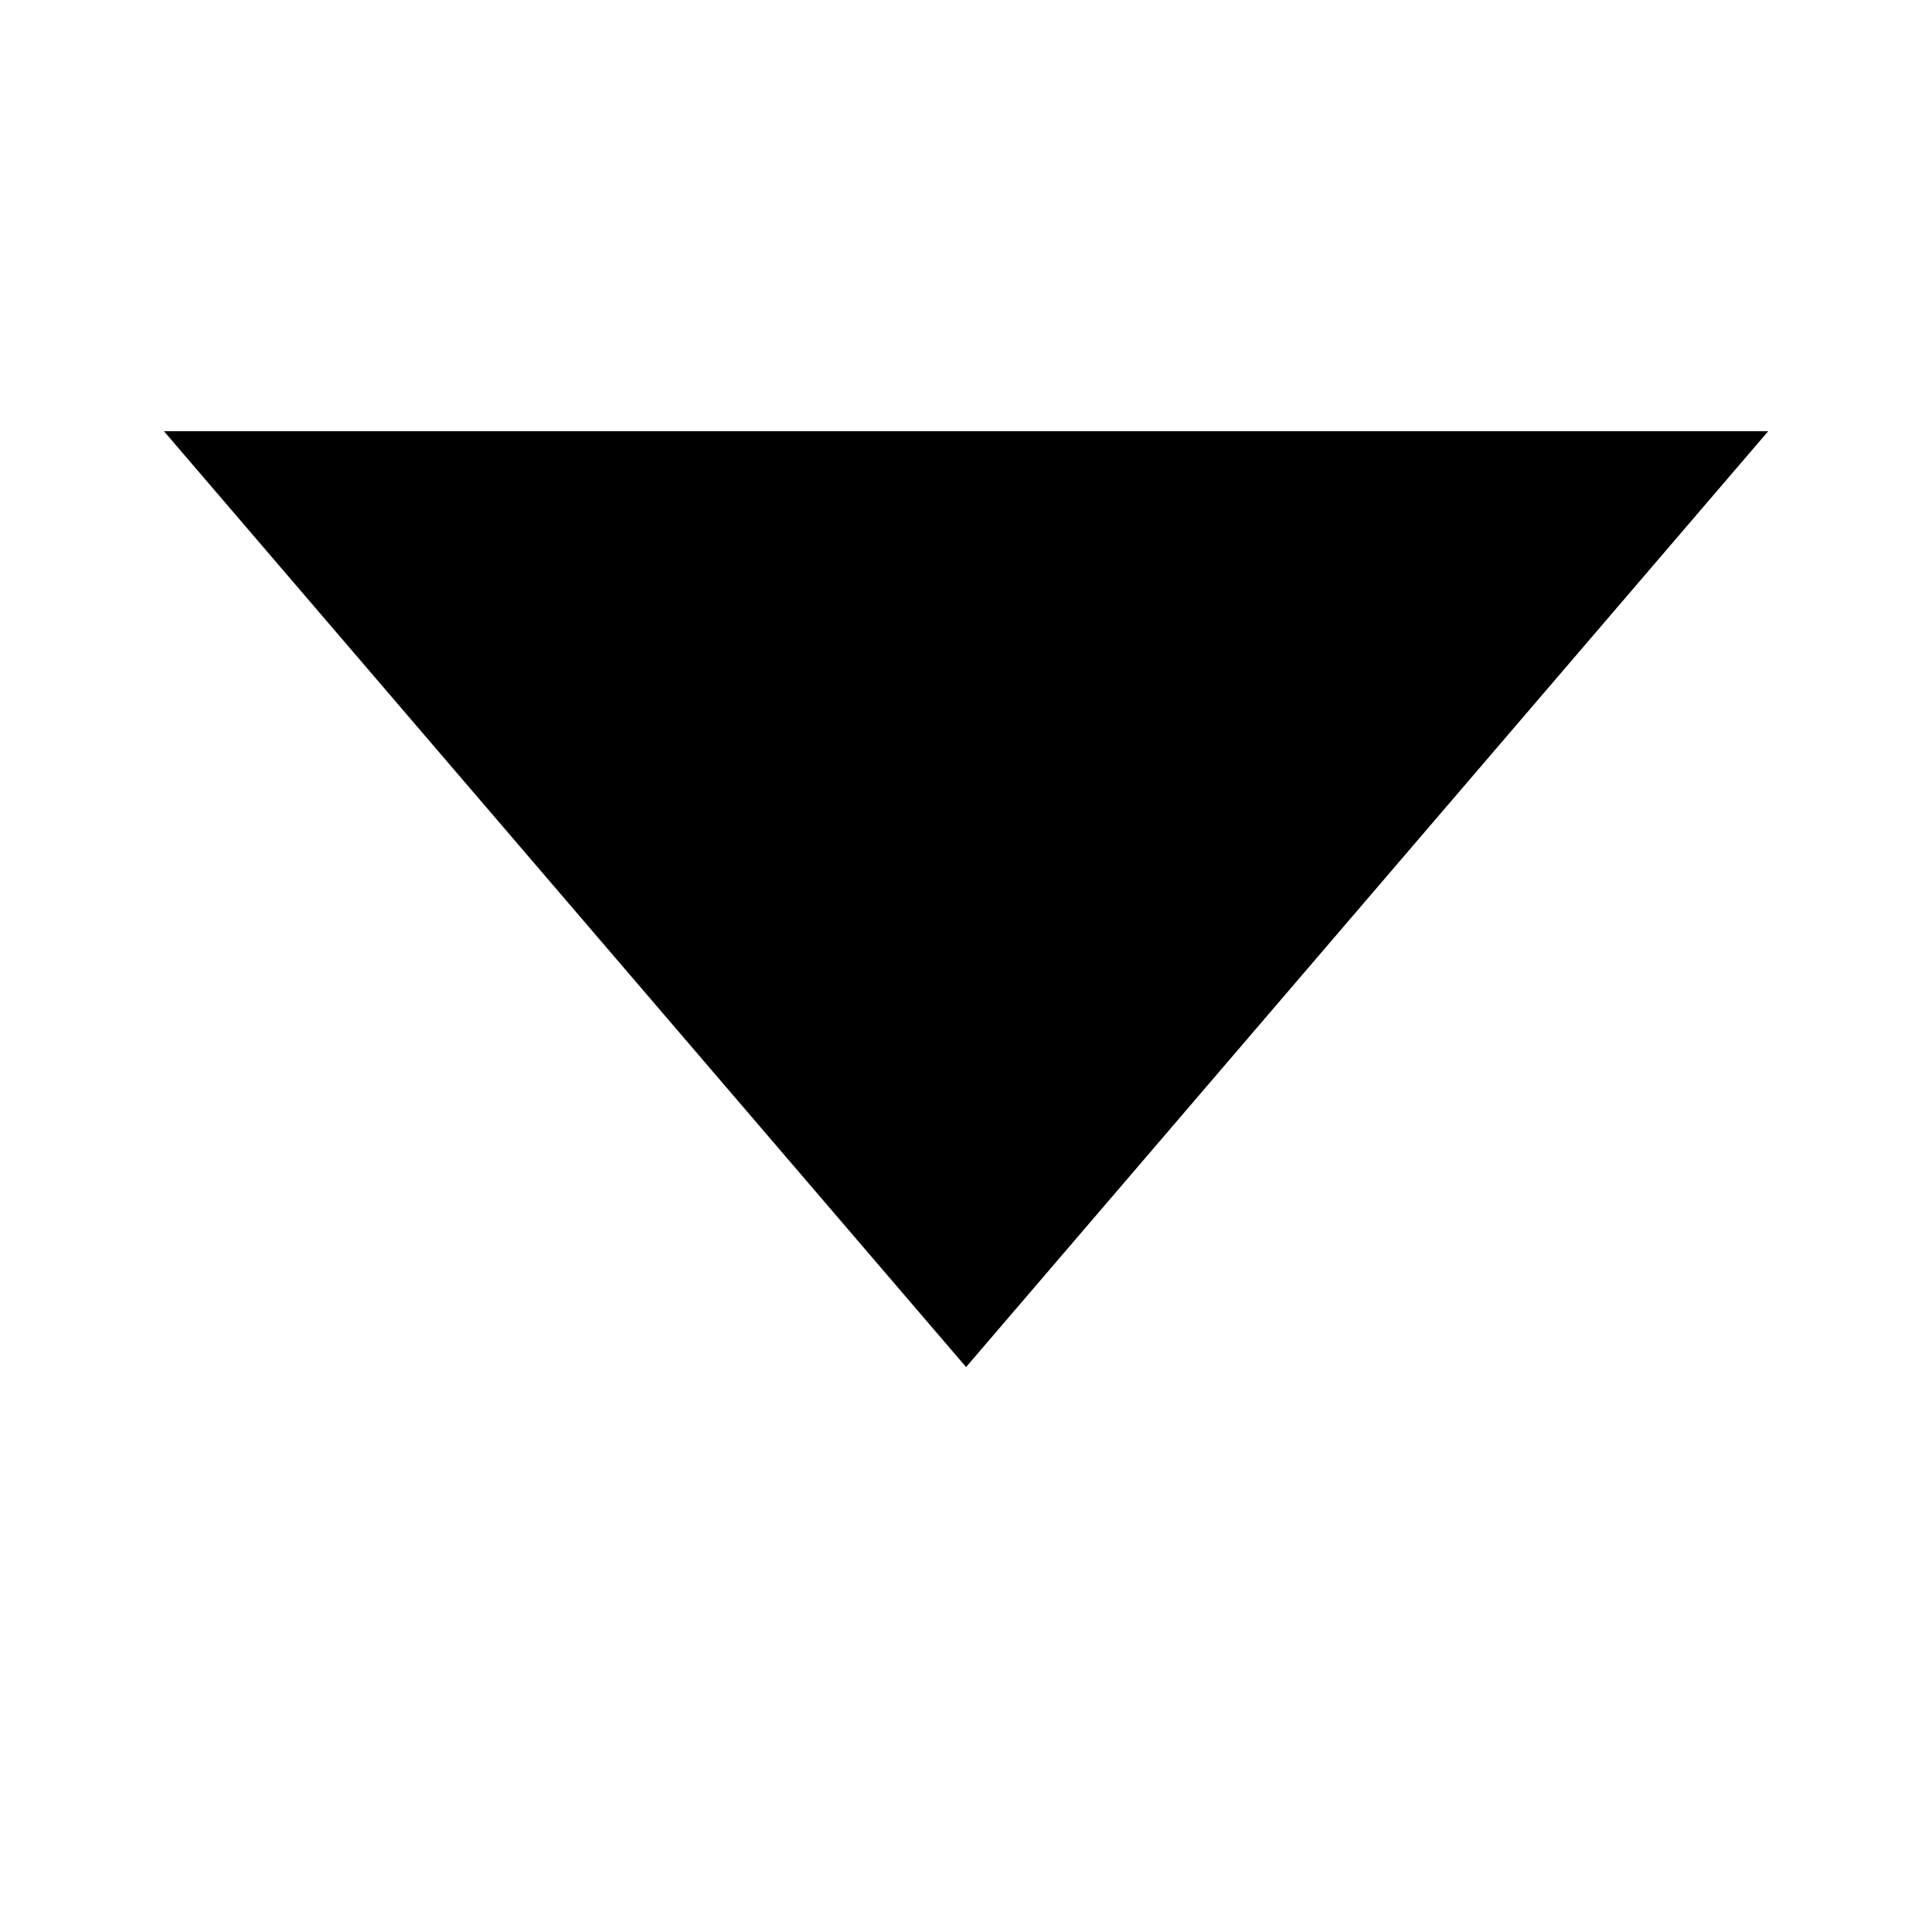 <!-- Generated by IcoMoon.io -->
<svg version="1.1" xmlns="http://www.w3.org/2000/svg" width="24" height="24" viewBox="0 0 24 24">
<title>menu-toggle-open</title>
<path d="M2.036 5.357h19.929l-9.964 11.625-9.964-11.625z"></path>
</svg>
